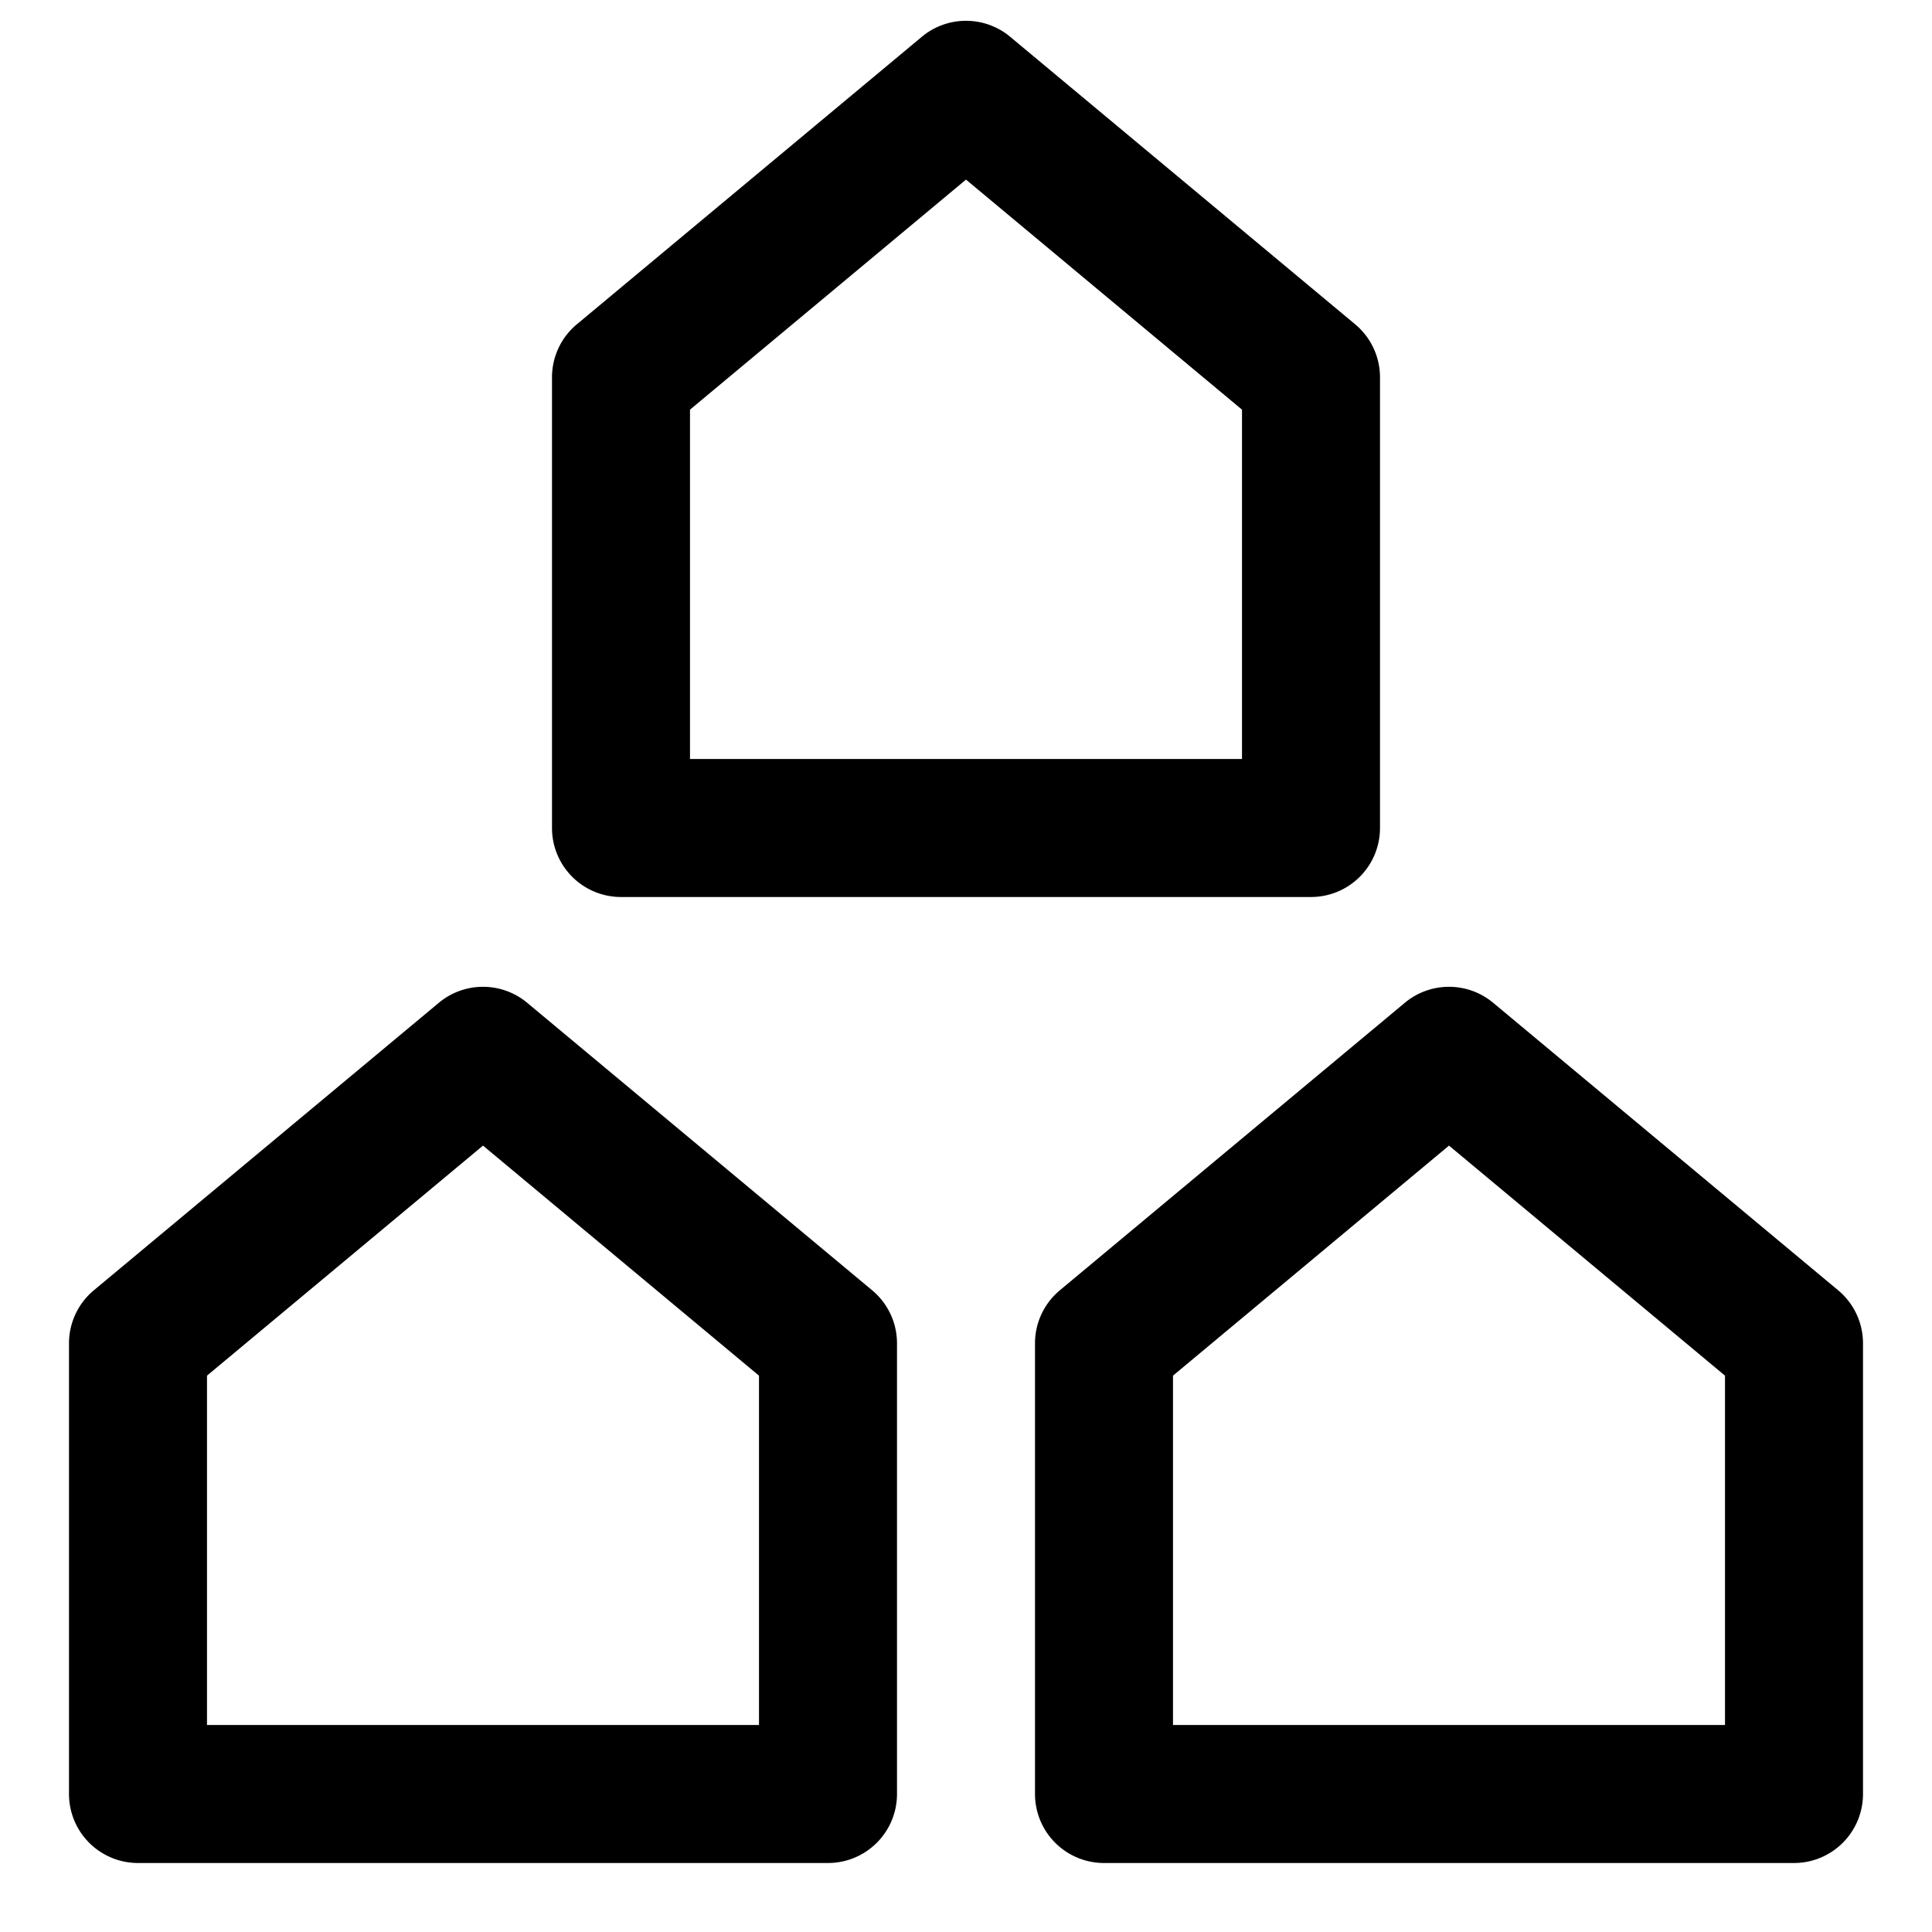 <svg data-name="Layer 1" xmlns="http://www.w3.org/2000/svg" width="28" height="28" viewBox="0 0 28 28">
    <path fill="none" d="M0 0h28v28H0z"/>
    <path data-name="28x28-a" d="M17 25h8v-5.063l-4-3.334-4 3.334zm-1.64-6.3l5-4.167a1 1 0 011.28 0l5 4.167a1 1 0 01.36.768V26a1 1 0 01-1 1H16a1 1 0 01-1-1v-6.532a1 1 0 01.36-.768zM3 25h8v-5.063l-4-3.334-4 3.334zm-1.64-6.3l5-4.167a1 1 0 011.28 0l5 4.167a1 1 0 01.36.768V26a1 1 0 01-1 1H2a1 1 0 01-1-1v-6.532a1 1 0 01.36-.768zM10 11h8V5.937l-4-3.334-4 3.334zM8.36 4.7l5-4.167a1 1 0 011.28 0l5 4.167a1 1 0 01.36.768V12a1 1 0 01-1 1H9a1 1 0 01-1-1V5.468a1 1 0 01.36-.768z" fill="currentColor"/>
</svg>
